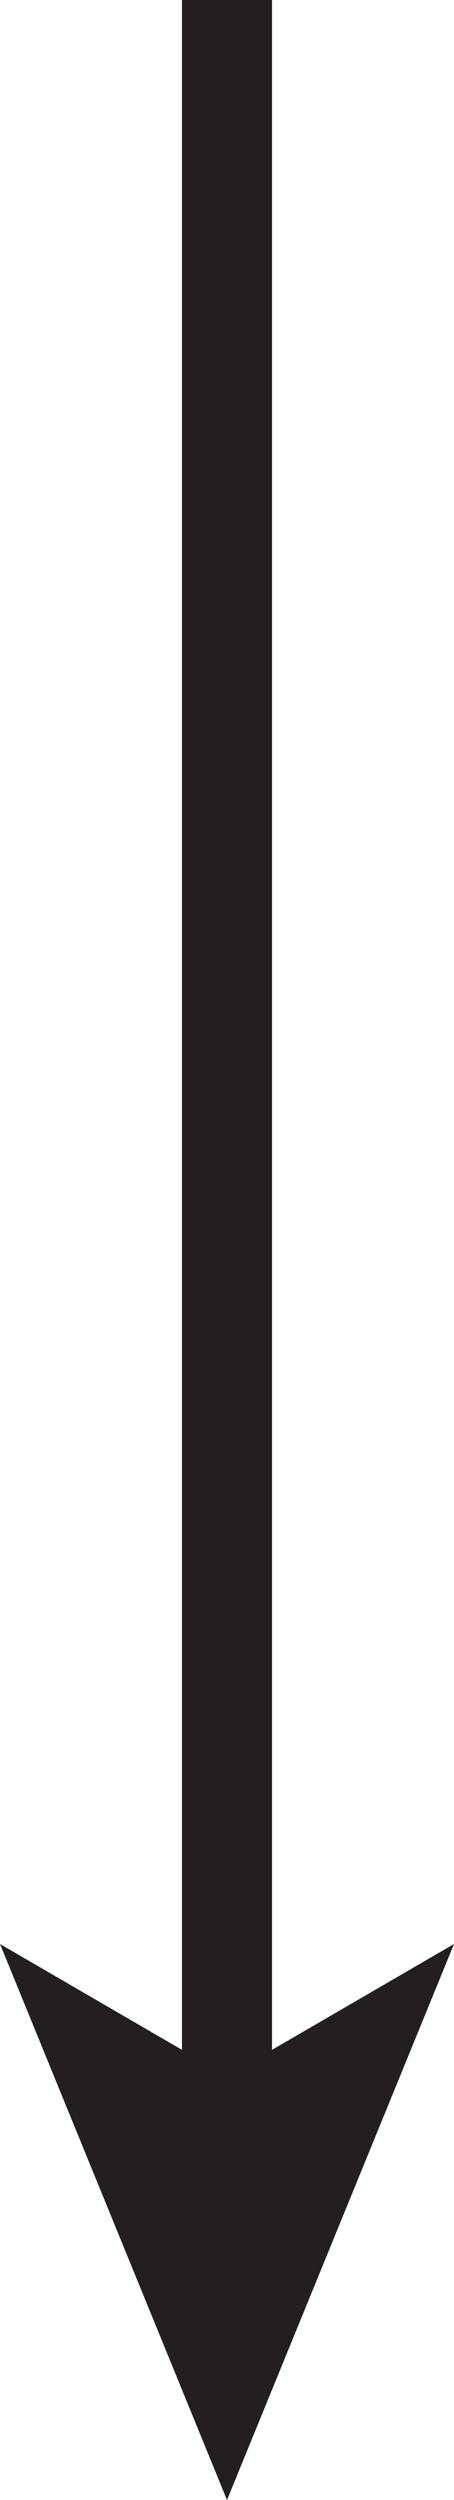 <svg id="date-arrow" data-name="Layer 1" xmlns="http://www.w3.org/2000/svg" viewBox="0 0 20.16 110.97"><line x1="10.08" x2="10.08" y2="93.46" style="fill:none;stroke:#231f20;stroke-miterlimit:10;stroke-width:4px"/><polygon points="10.08 110.97 0 86.29 10.08 92.15 20.16 86.29 10.08 110.97" style="fill:#231f20"/></svg>